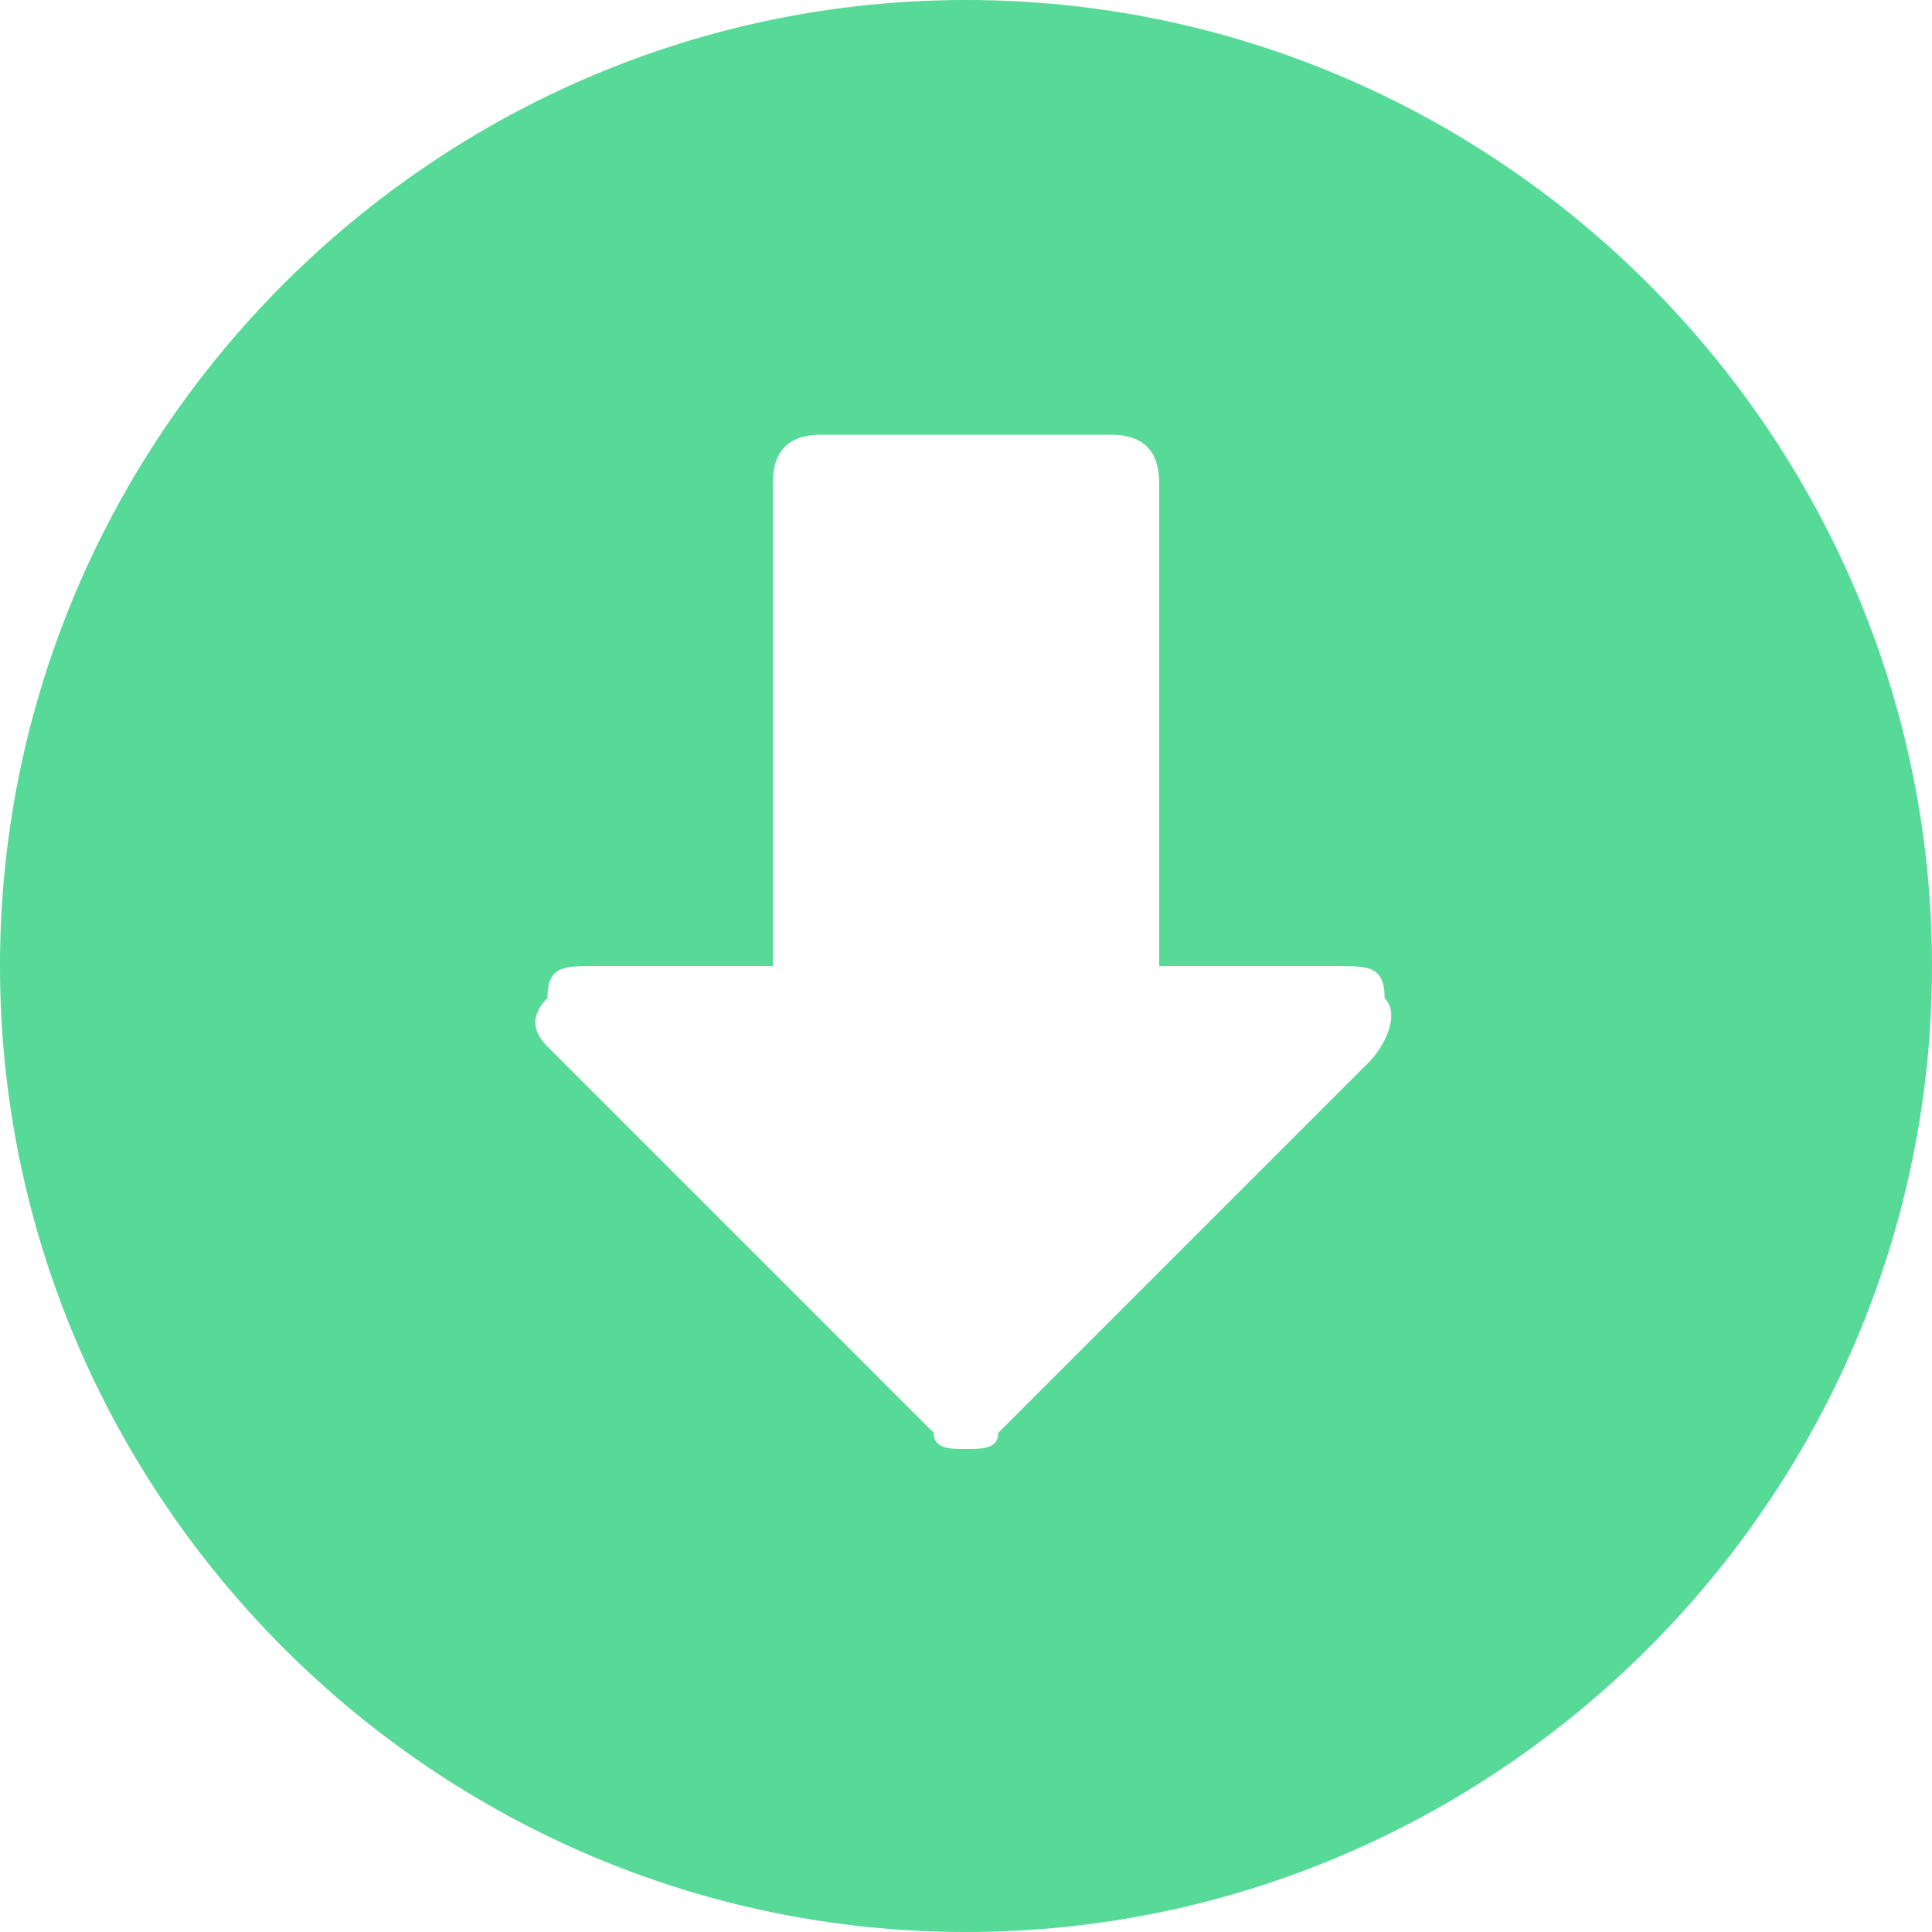 <?xml version="1.0" encoding="utf-8"?>
<!-- Generator: Adobe Illustrator 24.3.0, SVG Export Plug-In . SVG Version: 6.00 Build 0)  -->
<svg version="1.1" id="圖層_1" xmlns="http://www.w3.org/2000/svg" xmlns:xlink="http://www.w3.org/1999/xlink" x="0px" y="0px"
	 viewBox="0 0 12 12" style="enable-background:new 0 0 12 12;" xml:space="preserve">
<style type="text/css">
	.st0{fill-rule:evenodd;clip-rule:evenodd;fill:#57D998;}
</style>
<path id="path-1_1_" class="st0" d="M6,0C2.7,0,0,2.7,0,6s2.7,6,6,6s6-2.7,6-6S9.3,0,6,0z M5.1,2.7h1.8c0.2,0,0.3,0.1,0.3,0.3l0,0v3
	h1.1C8.5,6,8.6,6,8.6,6.2c0.1,0.1,0,0.3-0.1,0.4l0,0L6.2,8.9C6.2,9,6.1,9,6,9C5.9,9,5.8,9,5.8,8.9l0,0L3.4,6.5
	C3.3,6.4,3.3,6.3,3.4,6.2C3.4,6,3.5,6,3.7,6l0,0h1.1V3C4.8,2.8,4.9,2.7,5.1,2.7L5.1,2.7z"/>
</svg>
